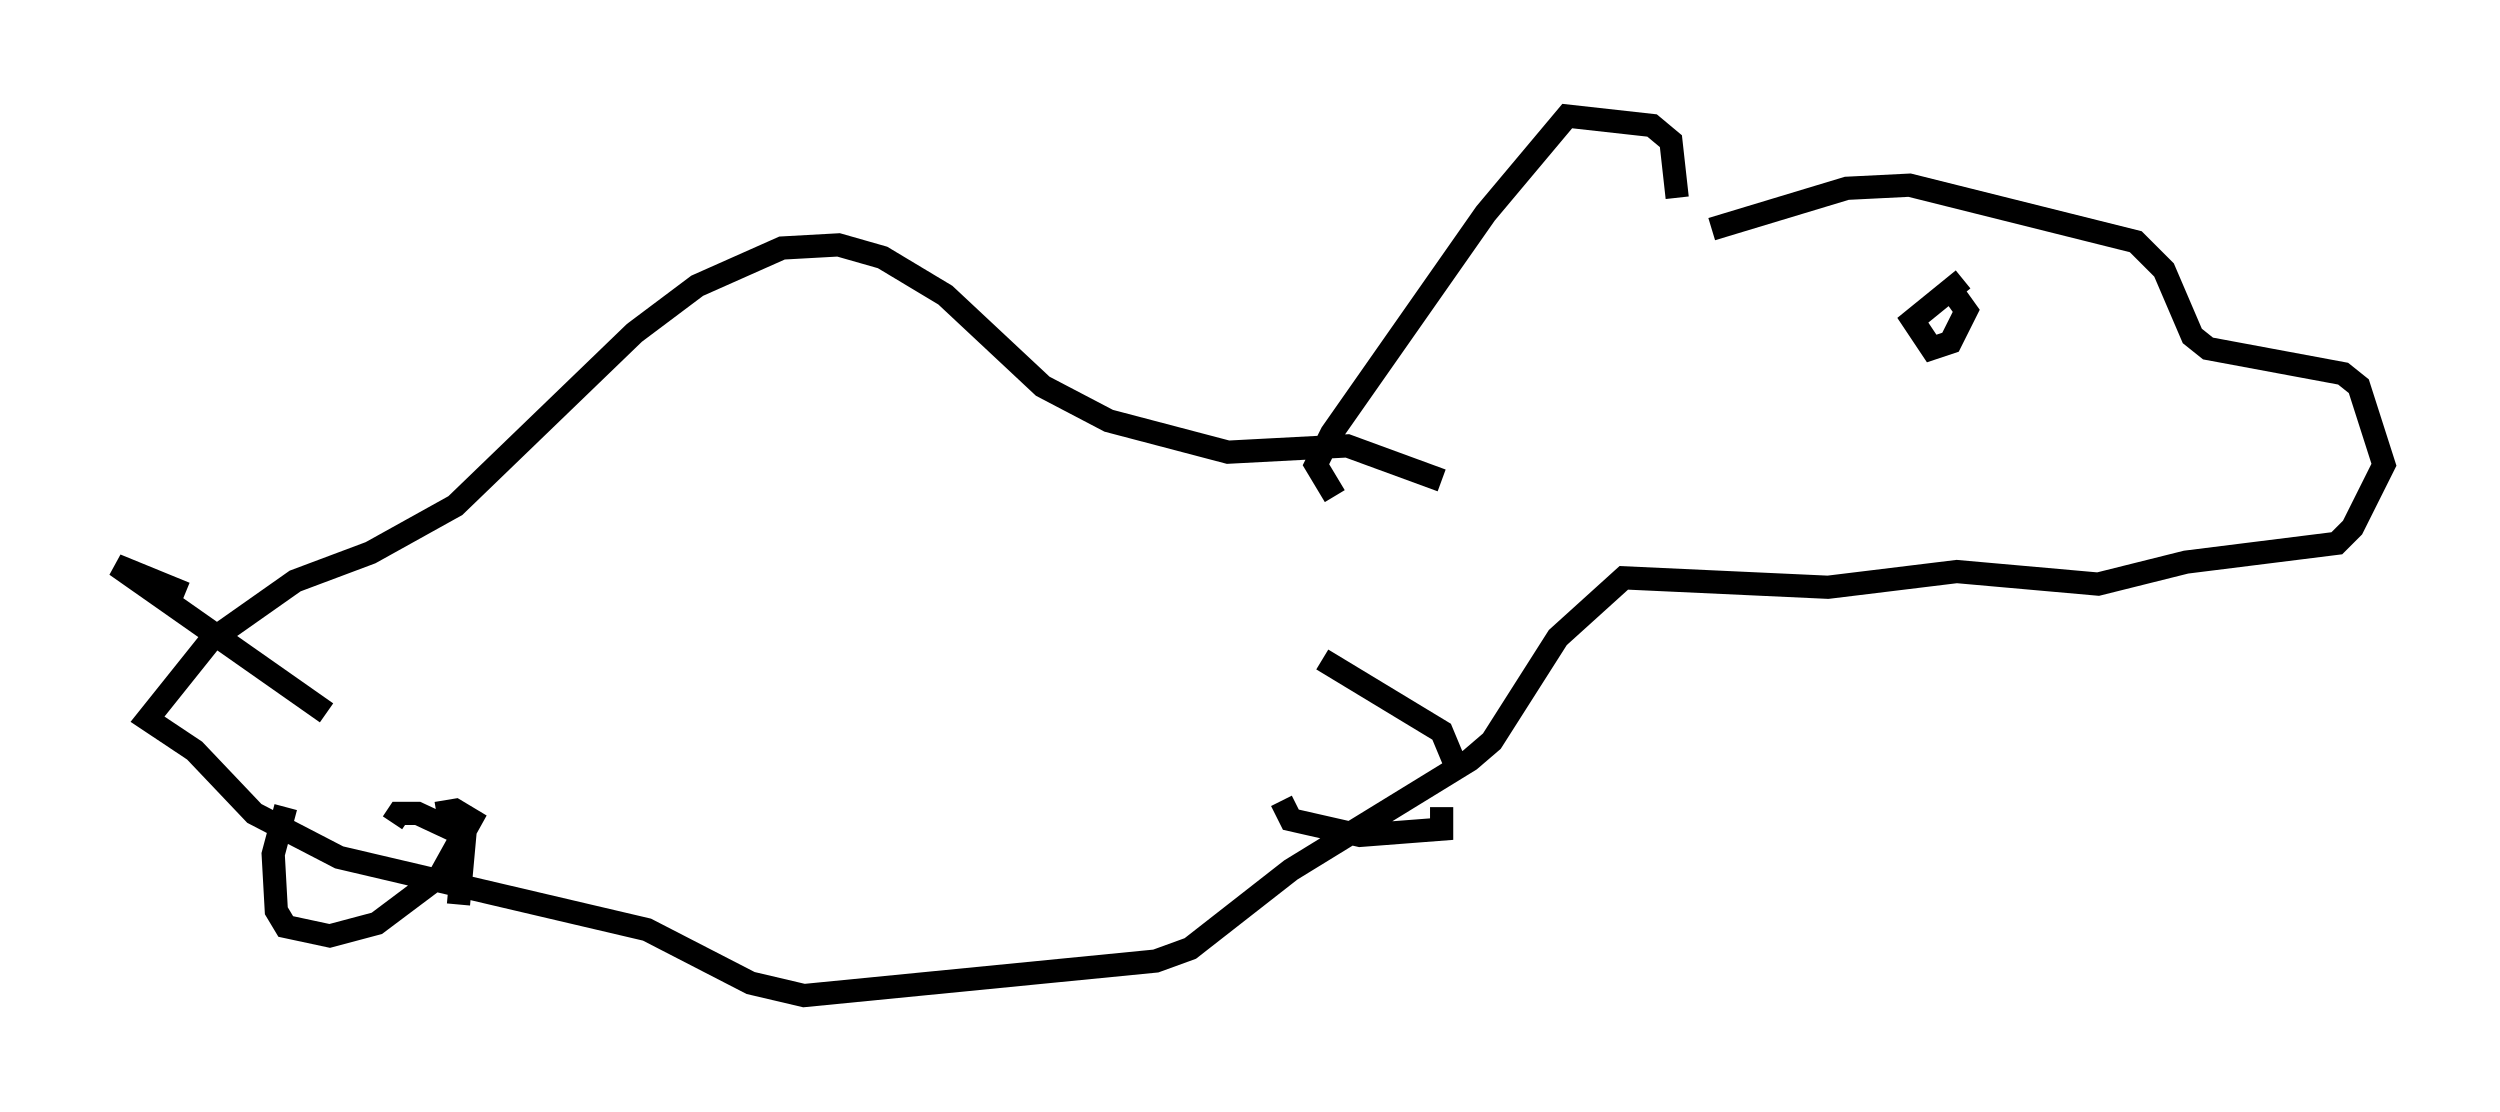 <?xml version="1.0" encoding="utf-8" ?>
<svg baseProfile="full" height="47.889" version="1.1" width="107.699" xmlns="http://www.w3.org/2000/svg" xmlns:ev="http://www.w3.org/2001/xml-events" xmlns:xlink="http://www.w3.org/1999/xlink"><defs /><rect fill="white" height="47.889" width="107.699" x="0" y="0" /><path d="M73.2, 10.413 m-0.947, -1.894 l-0.271, -2.436 -0.812, -0.677 l-3.654, -0.406 -3.518, 4.195 l-6.631, 9.472 -0.677, 1.353 l0.812, 1.353 m16.238, -11.502 l5.819, -1.759 2.706, -0.135 l9.743, 2.436 1.218, 1.218 l1.218, 2.842 0.677, 0.541 l5.819, 1.083 0.677, 0.541 l1.083, 3.383 -1.353, 2.706 l-0.677, 0.677 -6.495, 0.812 l-3.789, 0.947 -6.089, -0.541 l-5.548, 0.677 -8.796, -0.406 l-2.842, 2.571 -2.842, 4.465 l-0.947, 0.812 -7.713, 4.736 l-4.33, 3.383 -1.488, 0.541 l-15.155, 1.488 -2.3, -0.541 l-4.465, -2.3 -13.261, -3.112 l-3.654, -1.894 -2.571, -2.706 l-2.03, -1.353 2.706, -3.383 l3.654, -2.571 3.248, -1.218 l3.654, -2.03 7.713, -7.442 l2.706, -2.03 3.654, -1.624 l2.436, -0.135 1.894, 0.541 l2.706, 1.624 4.195, 3.924 l2.842, 1.488 5.142, 1.353 l5.142, -0.271 4.059, 1.488 m22.463, -8.66 l-2.165, 1.759 0.812, 1.218 l0.812, -0.271 0.677, -1.353 l-0.677, -0.947 m-71.718, 22.327 l-0.541, 2.03 0.135, 2.436 l0.406, 0.677 1.894, 0.406 l2.03, -0.541 2.706, -2.03 l1.353, -2.436 -0.677, -0.406 l-0.812, 0.135 m0.947, 3.924 l0.271, -2.977 -2.03, -0.947 l-0.812, 0.0 -0.271, 0.406 m38.295, -0.947 l0.406, 0.812 2.977, 0.677 l3.518, -0.271 0.0, -0.947 m0.677, -1.624 l-0.677, -1.624 -5.142, -3.112 m-48.985, -2.842 l-2.977, -1.218 9.066, 6.36 " fill="none" stroke="black" stroke-width="1" /></svg>